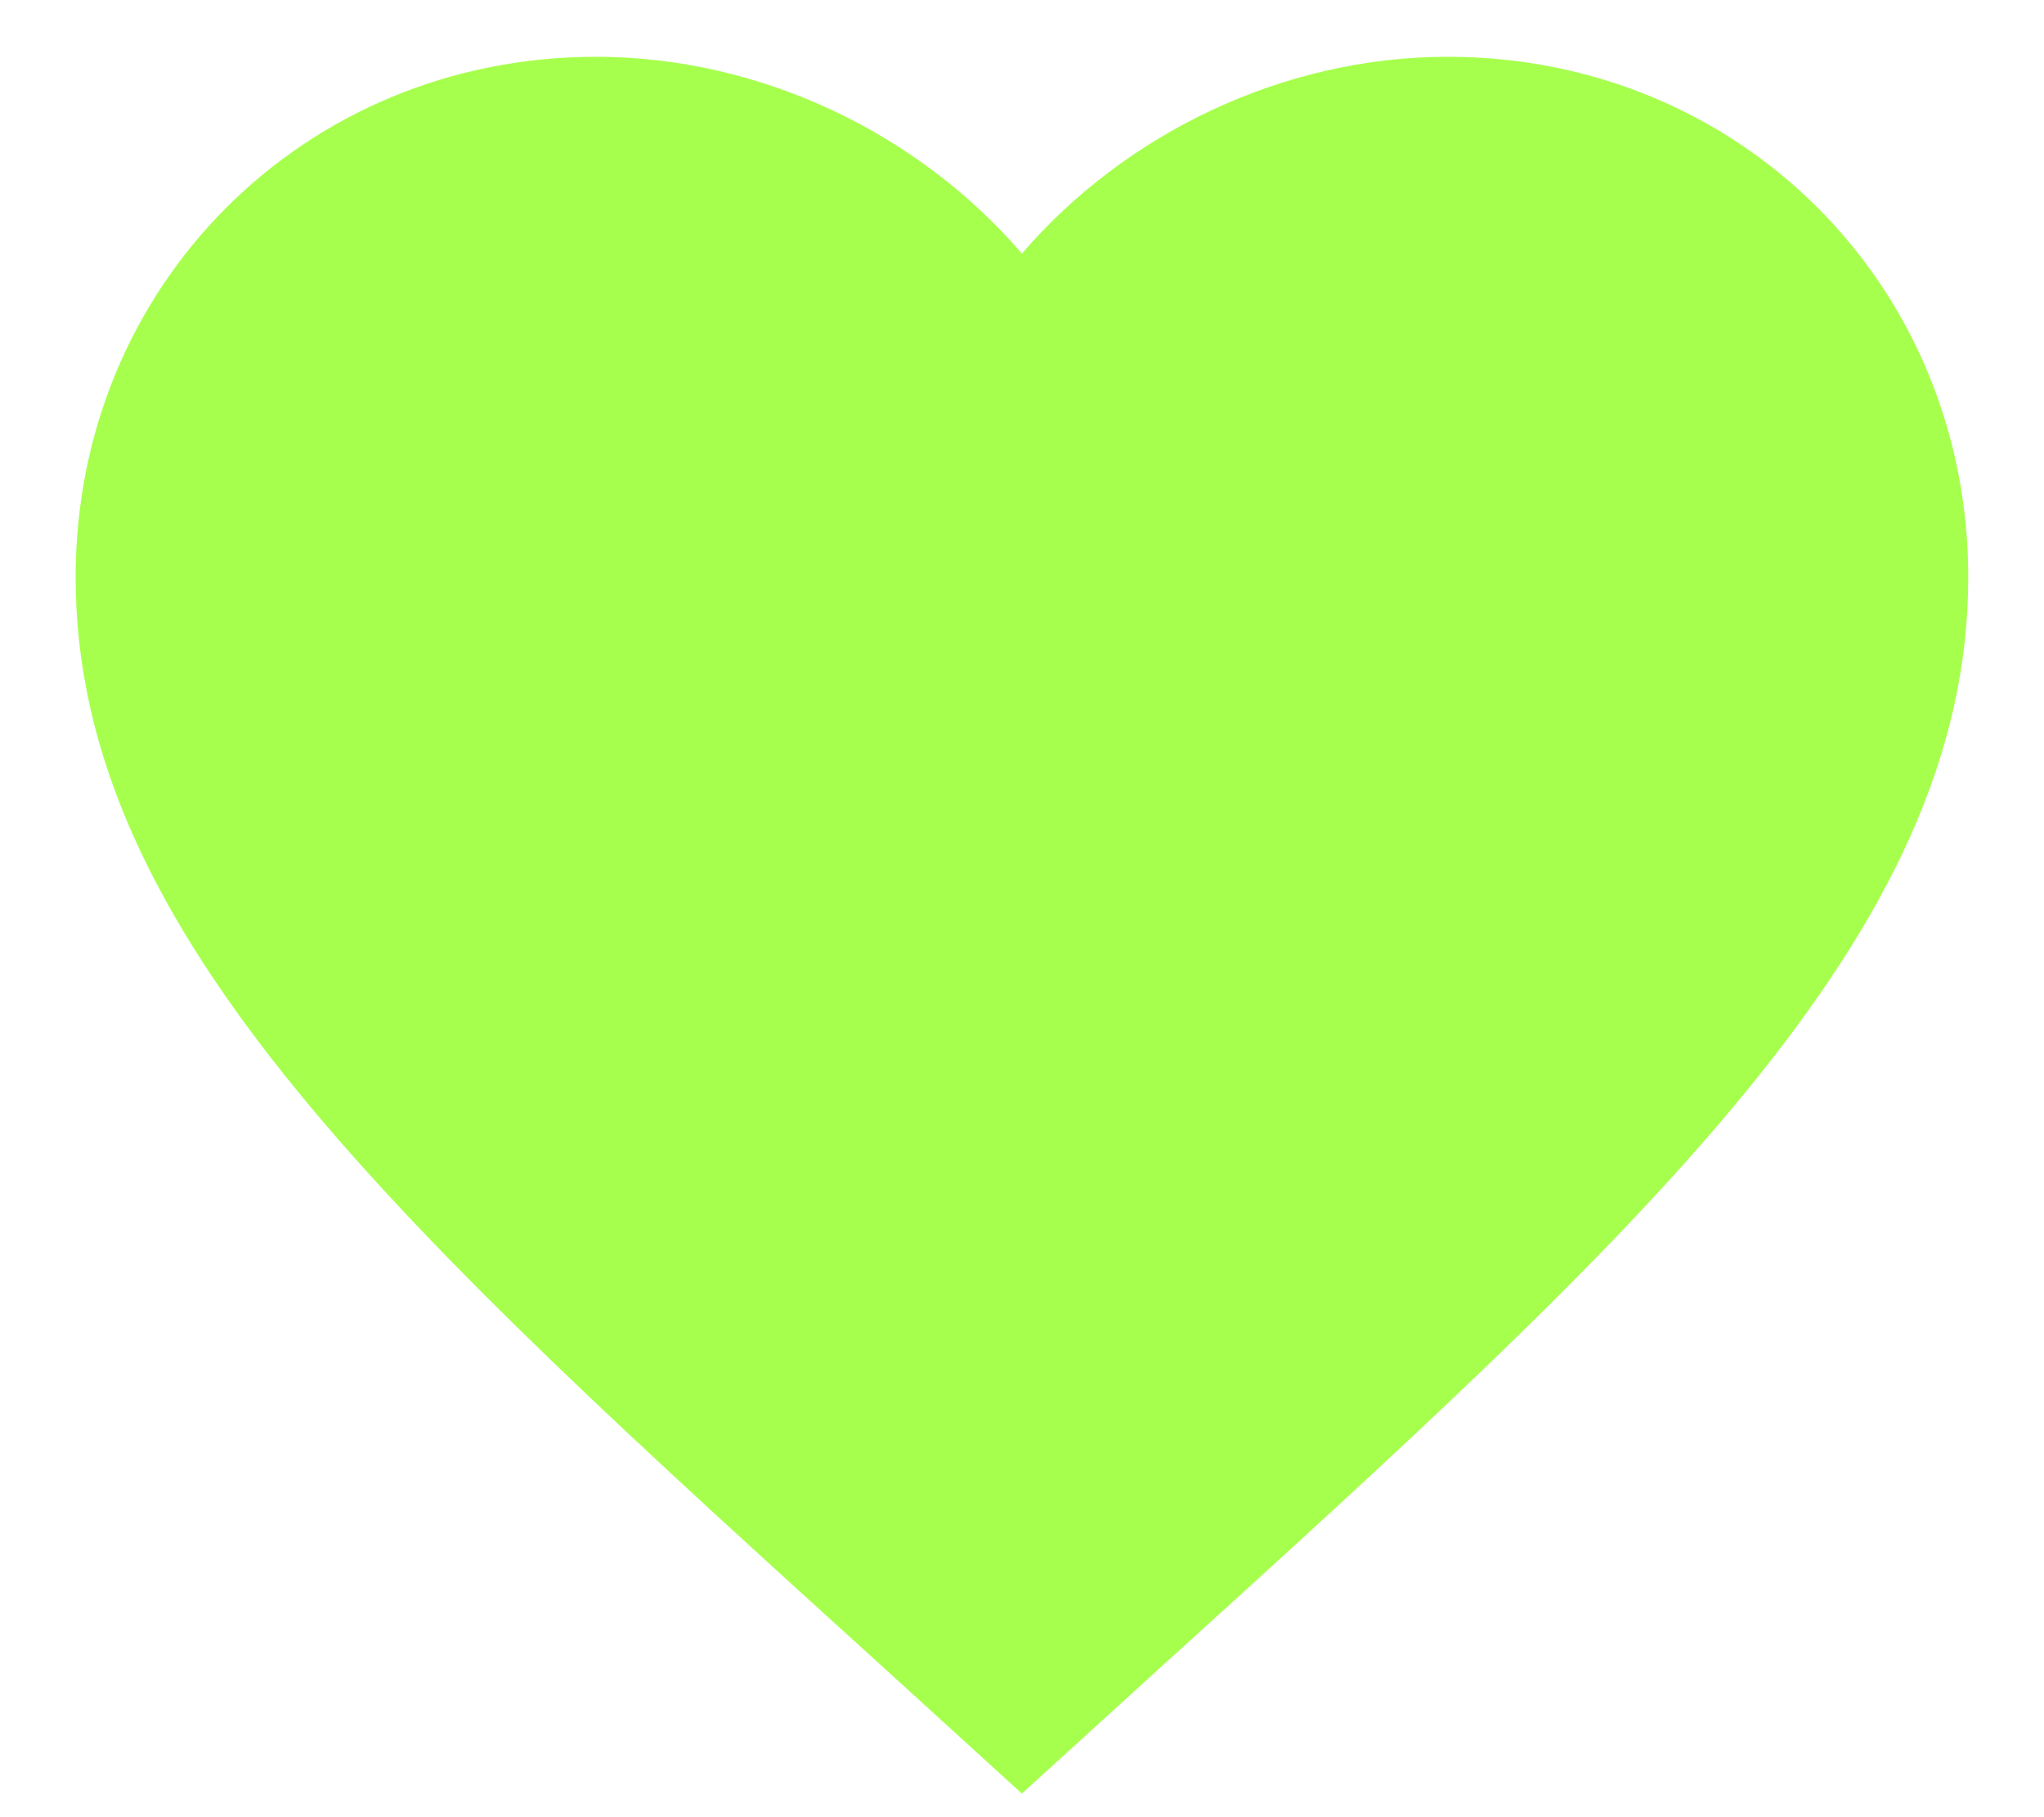 <svg width="18" height="16" viewBox="0 0 18 16" fill="none" xmlns="http://www.w3.org/2000/svg">
<path d="M8.999 15.792L7.791 14.692C3.499 10.8 0.666 8.225 0.666 5.083C0.666 2.508 2.683 0.5 5.249 0.5C6.699 0.5 8.091 1.175 8.999 2.233C9.908 1.175 11.299 0.5 12.749 0.5C15.316 0.5 17.333 2.508 17.333 5.083C17.333 8.225 14.499 10.8 10.208 14.692L8.999 15.792Z" fill="#A6FF4D"/>
</svg>
